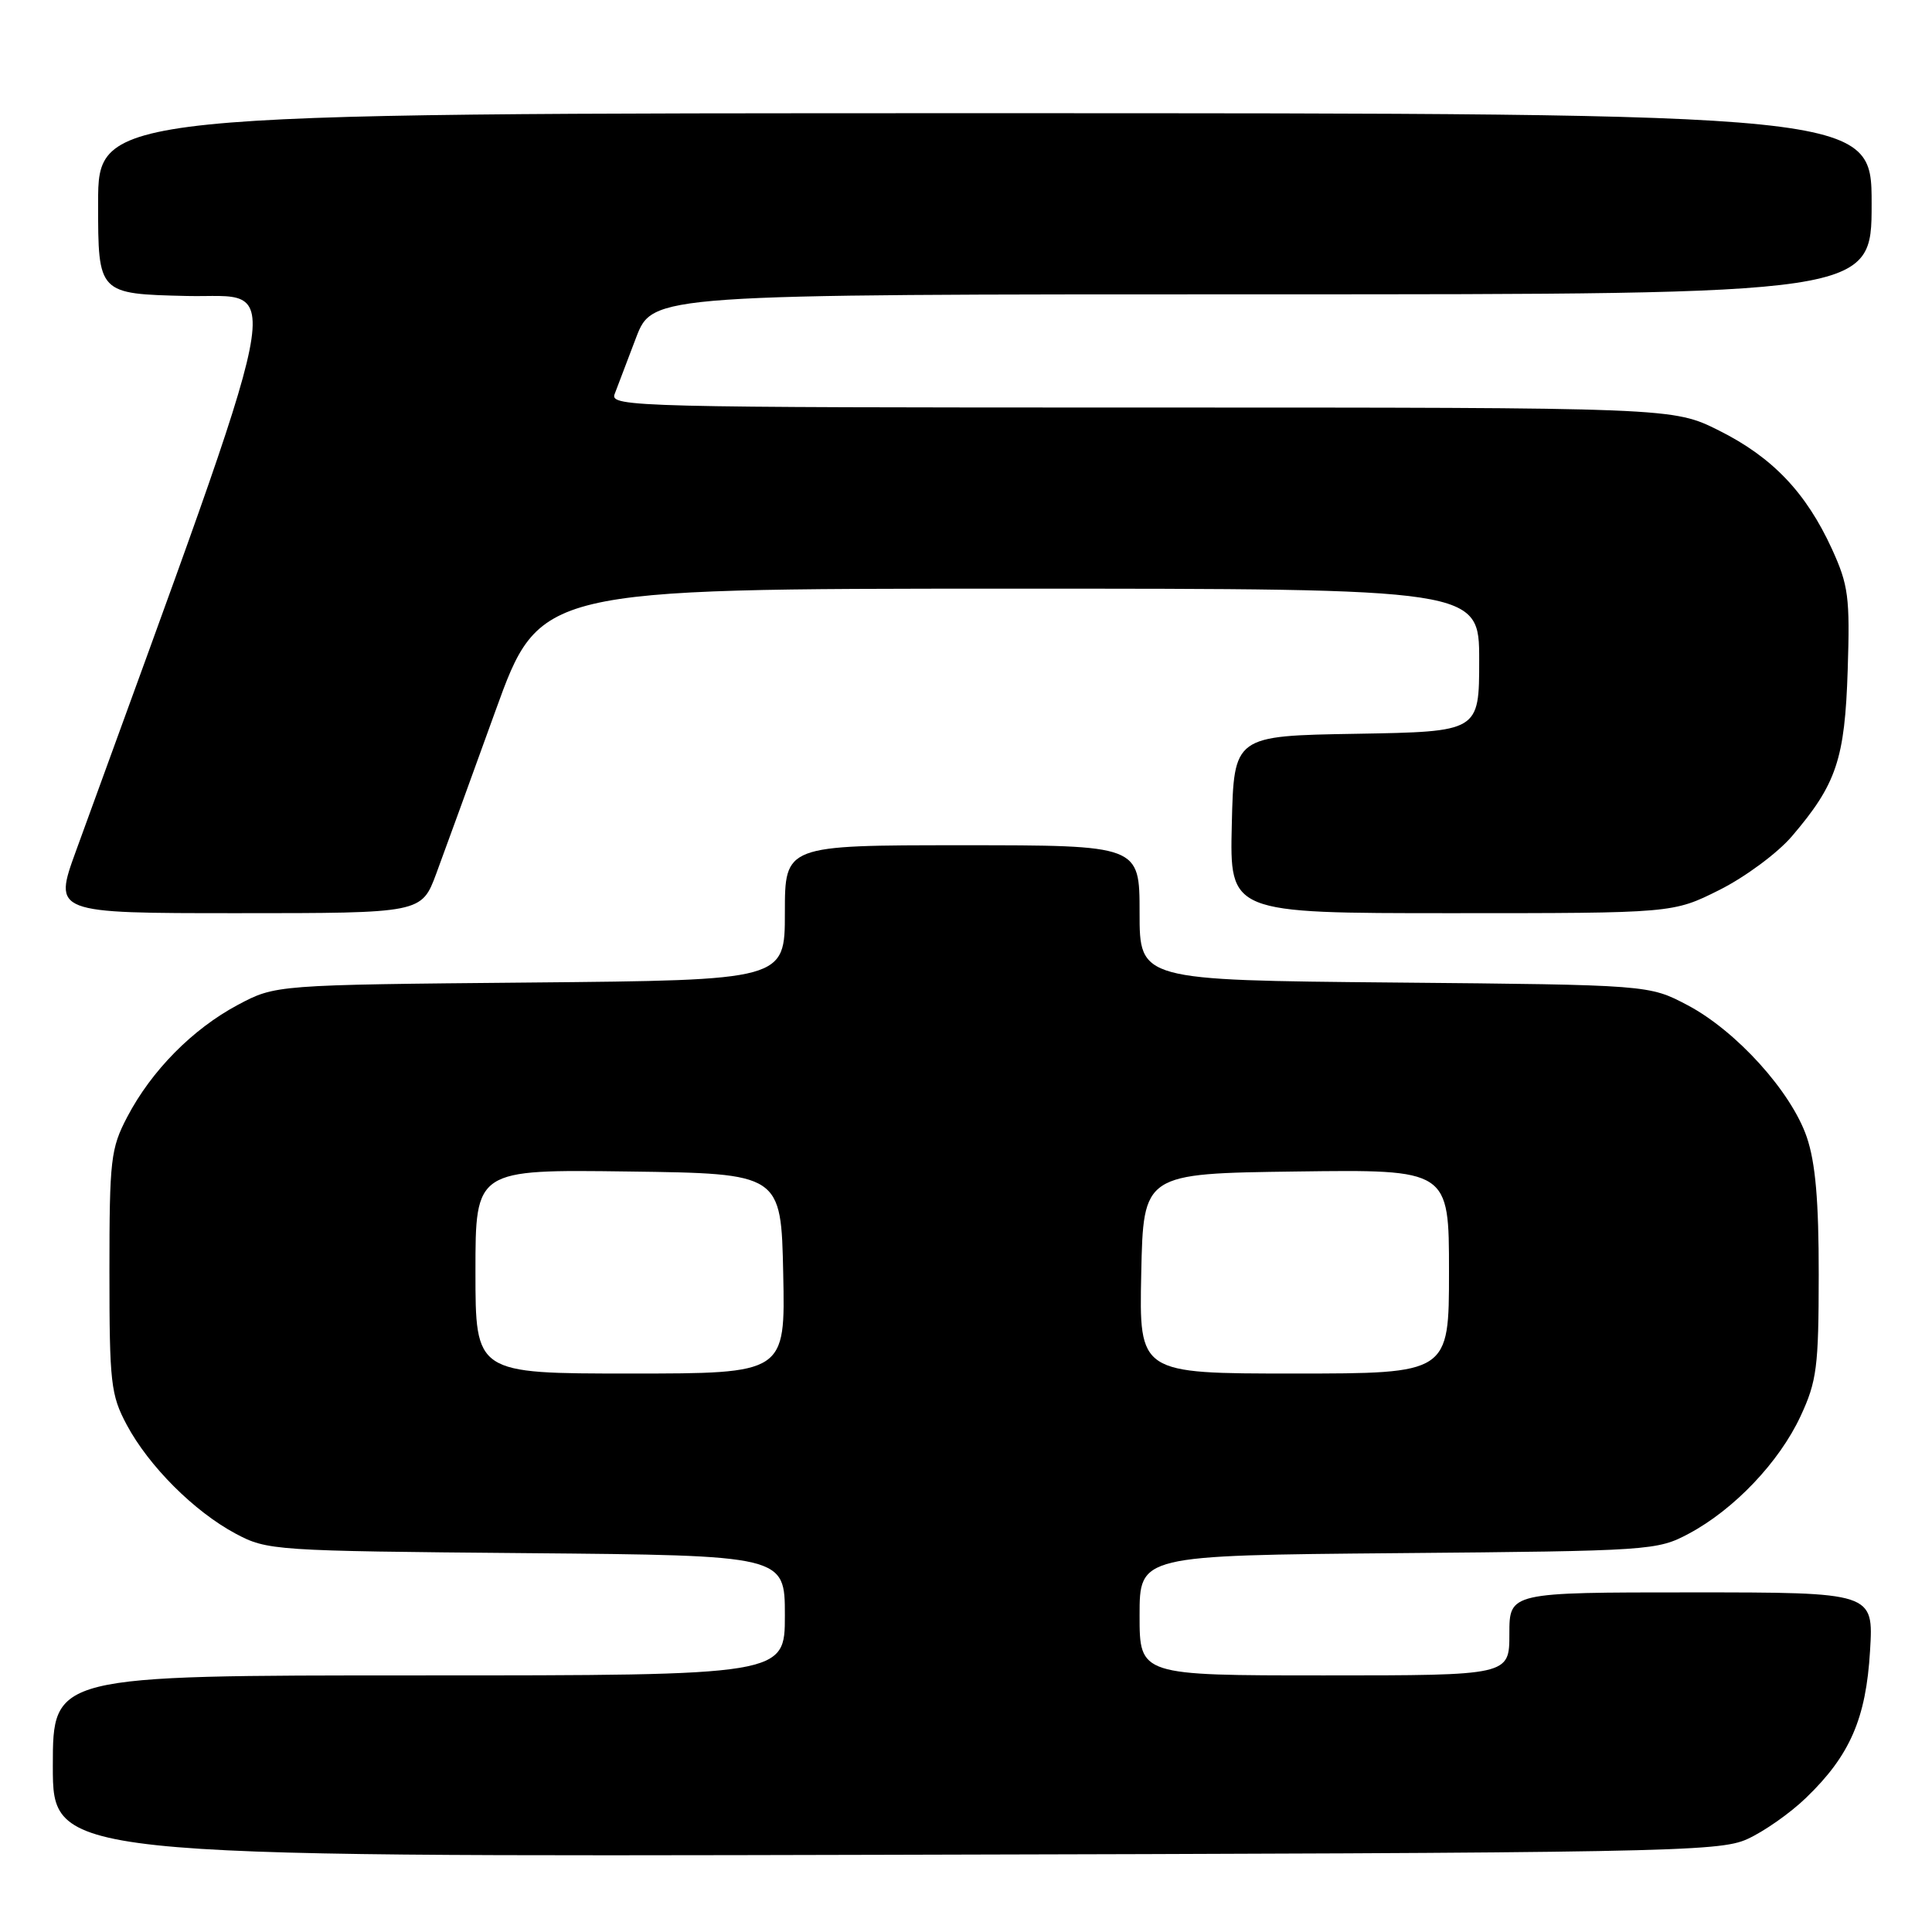 <?xml version="1.0" encoding="UTF-8" standalone="no"?>
<!DOCTYPE svg PUBLIC "-//W3C//DTD SVG 1.1//EN" "http://www.w3.org/Graphics/SVG/1.1/DTD/svg11.dtd" >
<svg xmlns="http://www.w3.org/2000/svg" xmlns:xlink="http://www.w3.org/1999/xlink" version="1.1" viewBox="0 0 256 256">
 <g >
 <path fill="currentColor"
d=" M 231.50 243.70 C 233.70 242.71 237.23 240.24 239.33 238.20 C 245.13 232.61 247.26 227.71 247.79 218.75 C 248.26 211.00 248.26 211.00 224.13 211.00 C 200.00 211.00 200.00 211.00 200.00 216.50 C 200.00 222.00 200.00 222.00 175.50 222.00 C 151.00 222.00 151.00 222.00 151.00 214.05 C 151.00 206.10 151.00 206.10 185.25 205.80 C 218.75 205.51 219.59 205.45 223.79 203.21 C 229.79 200.00 235.74 193.75 238.58 187.66 C 240.74 183.01 240.98 181.15 240.99 168.93 C 241.00 159.12 240.56 154.06 239.41 150.68 C 237.35 144.65 230.09 136.62 223.61 133.19 C 218.50 130.50 218.50 130.50 184.75 130.19 C 151.00 129.88 151.00 129.88 151.00 120.94 C 151.00 112.00 151.00 112.00 127.50 112.00 C 104.00 112.00 104.00 112.00 104.00 120.94 C 104.00 129.88 104.00 129.88 70.25 130.19 C 36.50 130.50 36.50 130.50 31.50 133.16 C 25.51 136.36 20.07 141.87 16.86 148.00 C 14.67 152.18 14.50 153.63 14.50 168.50 C 14.50 183.26 14.68 184.83 16.79 188.79 C 19.72 194.27 25.73 200.28 31.21 203.21 C 35.41 205.45 36.25 205.51 69.75 205.80 C 104.00 206.10 104.00 206.10 104.00 214.05 C 104.00 222.00 104.00 222.00 55.50 222.00 C 7.00 222.00 7.00 222.00 7.00 234.02 C 7.00 246.04 7.00 246.04 117.25 245.77 C 220.90 245.52 227.74 245.39 231.50 243.70 Z  M 57.81 115.75 C 58.88 112.86 62.40 103.19 65.63 94.25 C 71.50 78.01 71.50 78.01 133.75 78.00 C 196.00 78.00 196.00 78.00 196.00 87.48 C 196.00 96.95 196.00 96.95 179.75 97.23 C 163.50 97.50 163.50 97.50 163.22 109.25 C 162.94 121.00 162.94 121.00 192.31 121.00 C 221.68 121.00 221.68 121.00 227.82 117.93 C 231.20 116.24 235.52 113.05 237.42 110.83 C 243.34 103.90 244.45 100.62 244.83 88.78 C 245.14 79.12 244.93 77.54 242.74 72.74 C 239.31 65.26 234.86 60.59 227.78 57.05 C 221.68 54.00 221.68 54.00 151.23 54.00 C 84.56 54.00 80.82 53.91 81.43 52.25 C 81.79 51.29 83.07 47.91 84.28 44.75 C 86.49 39.00 86.49 39.00 167.24 39.00 C 248.00 39.00 248.00 39.00 248.00 27.00 C 248.00 15.00 248.00 15.00 130.50 15.00 C 13.00 15.00 13.00 15.00 13.00 26.97 C 13.00 38.94 13.00 38.94 24.79 39.22 C 37.67 39.53 38.87 33.54 10.07 112.75 C 7.07 121.00 7.07 121.00 31.47 121.00 C 55.86 121.00 55.86 121.00 57.81 115.75 Z  M 63.00 168.48 C 63.00 154.96 63.00 154.96 83.25 155.23 C 103.50 155.50 103.50 155.50 103.78 168.75 C 104.06 182.00 104.06 182.00 83.53 182.00 C 63.00 182.00 63.00 182.00 63.00 168.48 Z  M 151.22 168.75 C 151.50 155.50 151.50 155.50 171.75 155.23 C 192.00 154.96 192.00 154.96 192.00 168.48 C 192.00 182.00 192.00 182.00 171.47 182.00 C 150.94 182.00 150.94 182.00 151.22 168.75 Z "/>
</g>
</svg>